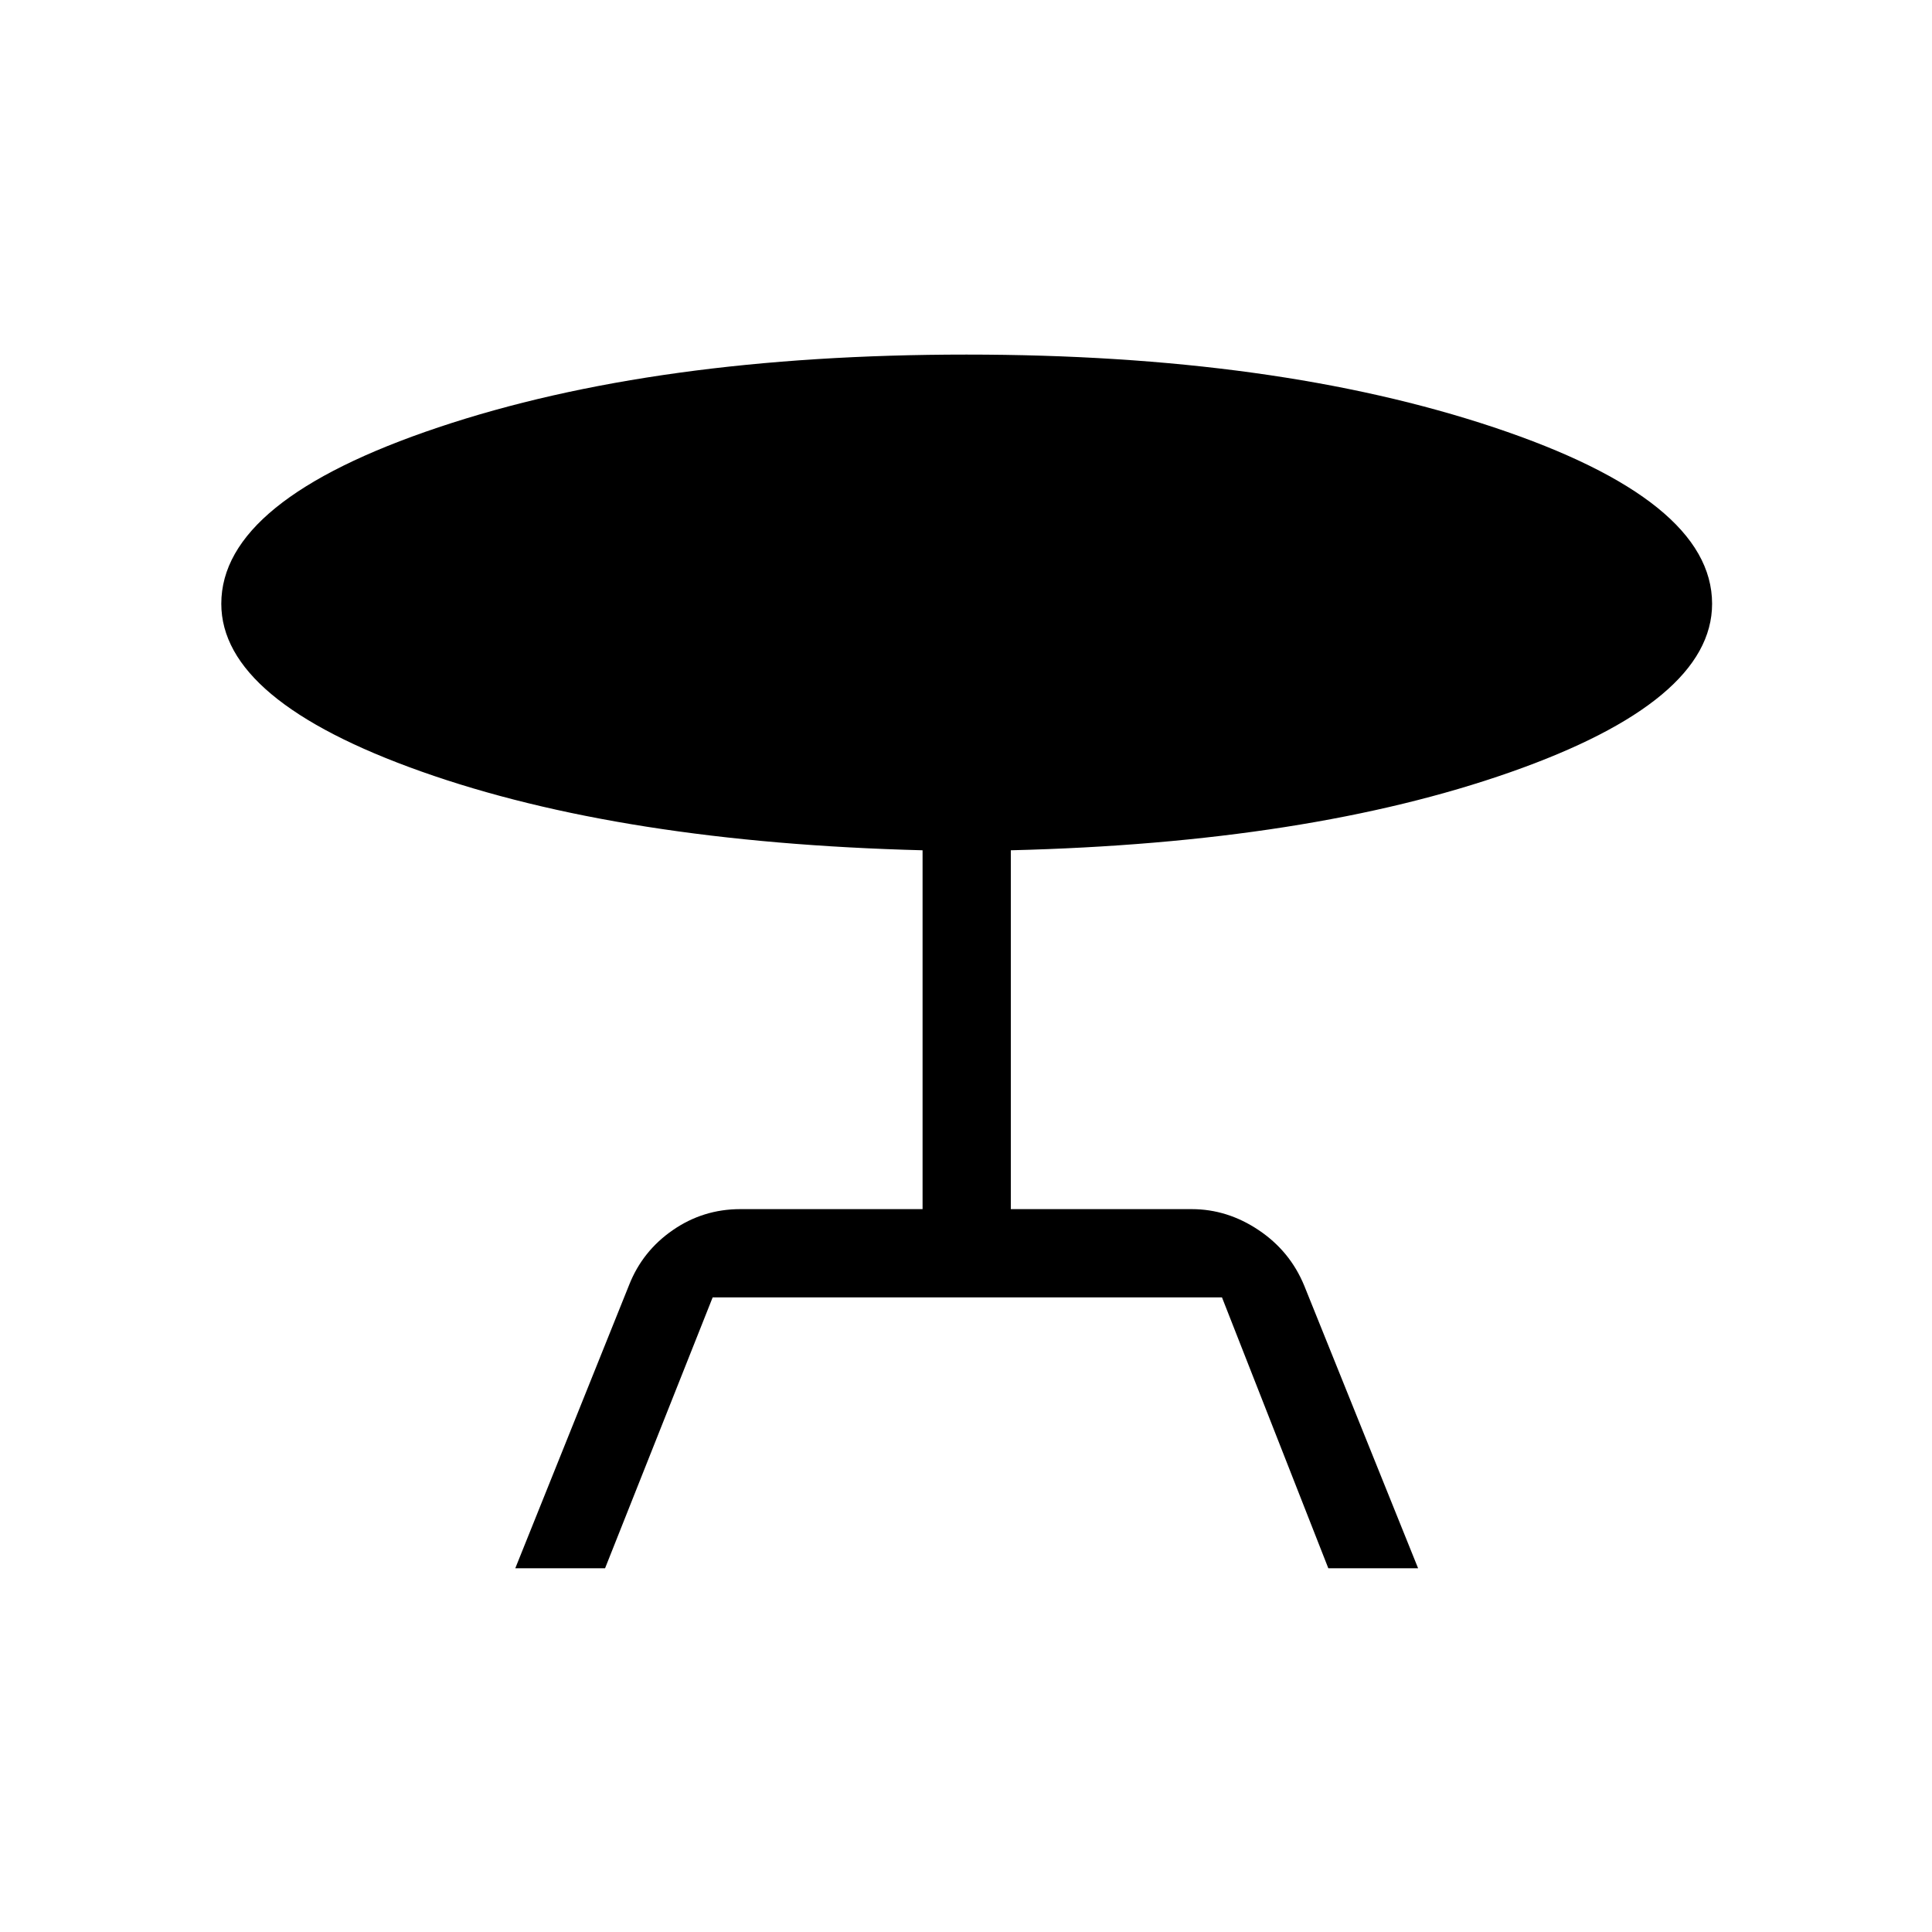 <svg xmlns="http://www.w3.org/2000/svg" height="48" viewBox="0 -960 960 960" width="48"><path d="m256.04-180.73 56.55-140.74q6.64-16.88 21.74-27.3 15.09-10.42 33.52-10.42h90.57V-537.5q-149.57-3.85-249.01-39.12-99.45-35.27-99.45-83.38 0-51.47 107.85-87.64 107.84-36.17 262.44-36.17 153.71 0 262.09 36.17Q850.73-711.47 850.73-660q0 48.5-100.17 83.67-100.18 35.18-248.29 38.83v178.31h89.88q17.73 0 33.29 10.44 15.56 10.44 22.6 27.52l56.61 140.5h-44.61l-52.85-134.62H354.12l-53.47 134.62h-44.61Z"/></svg>